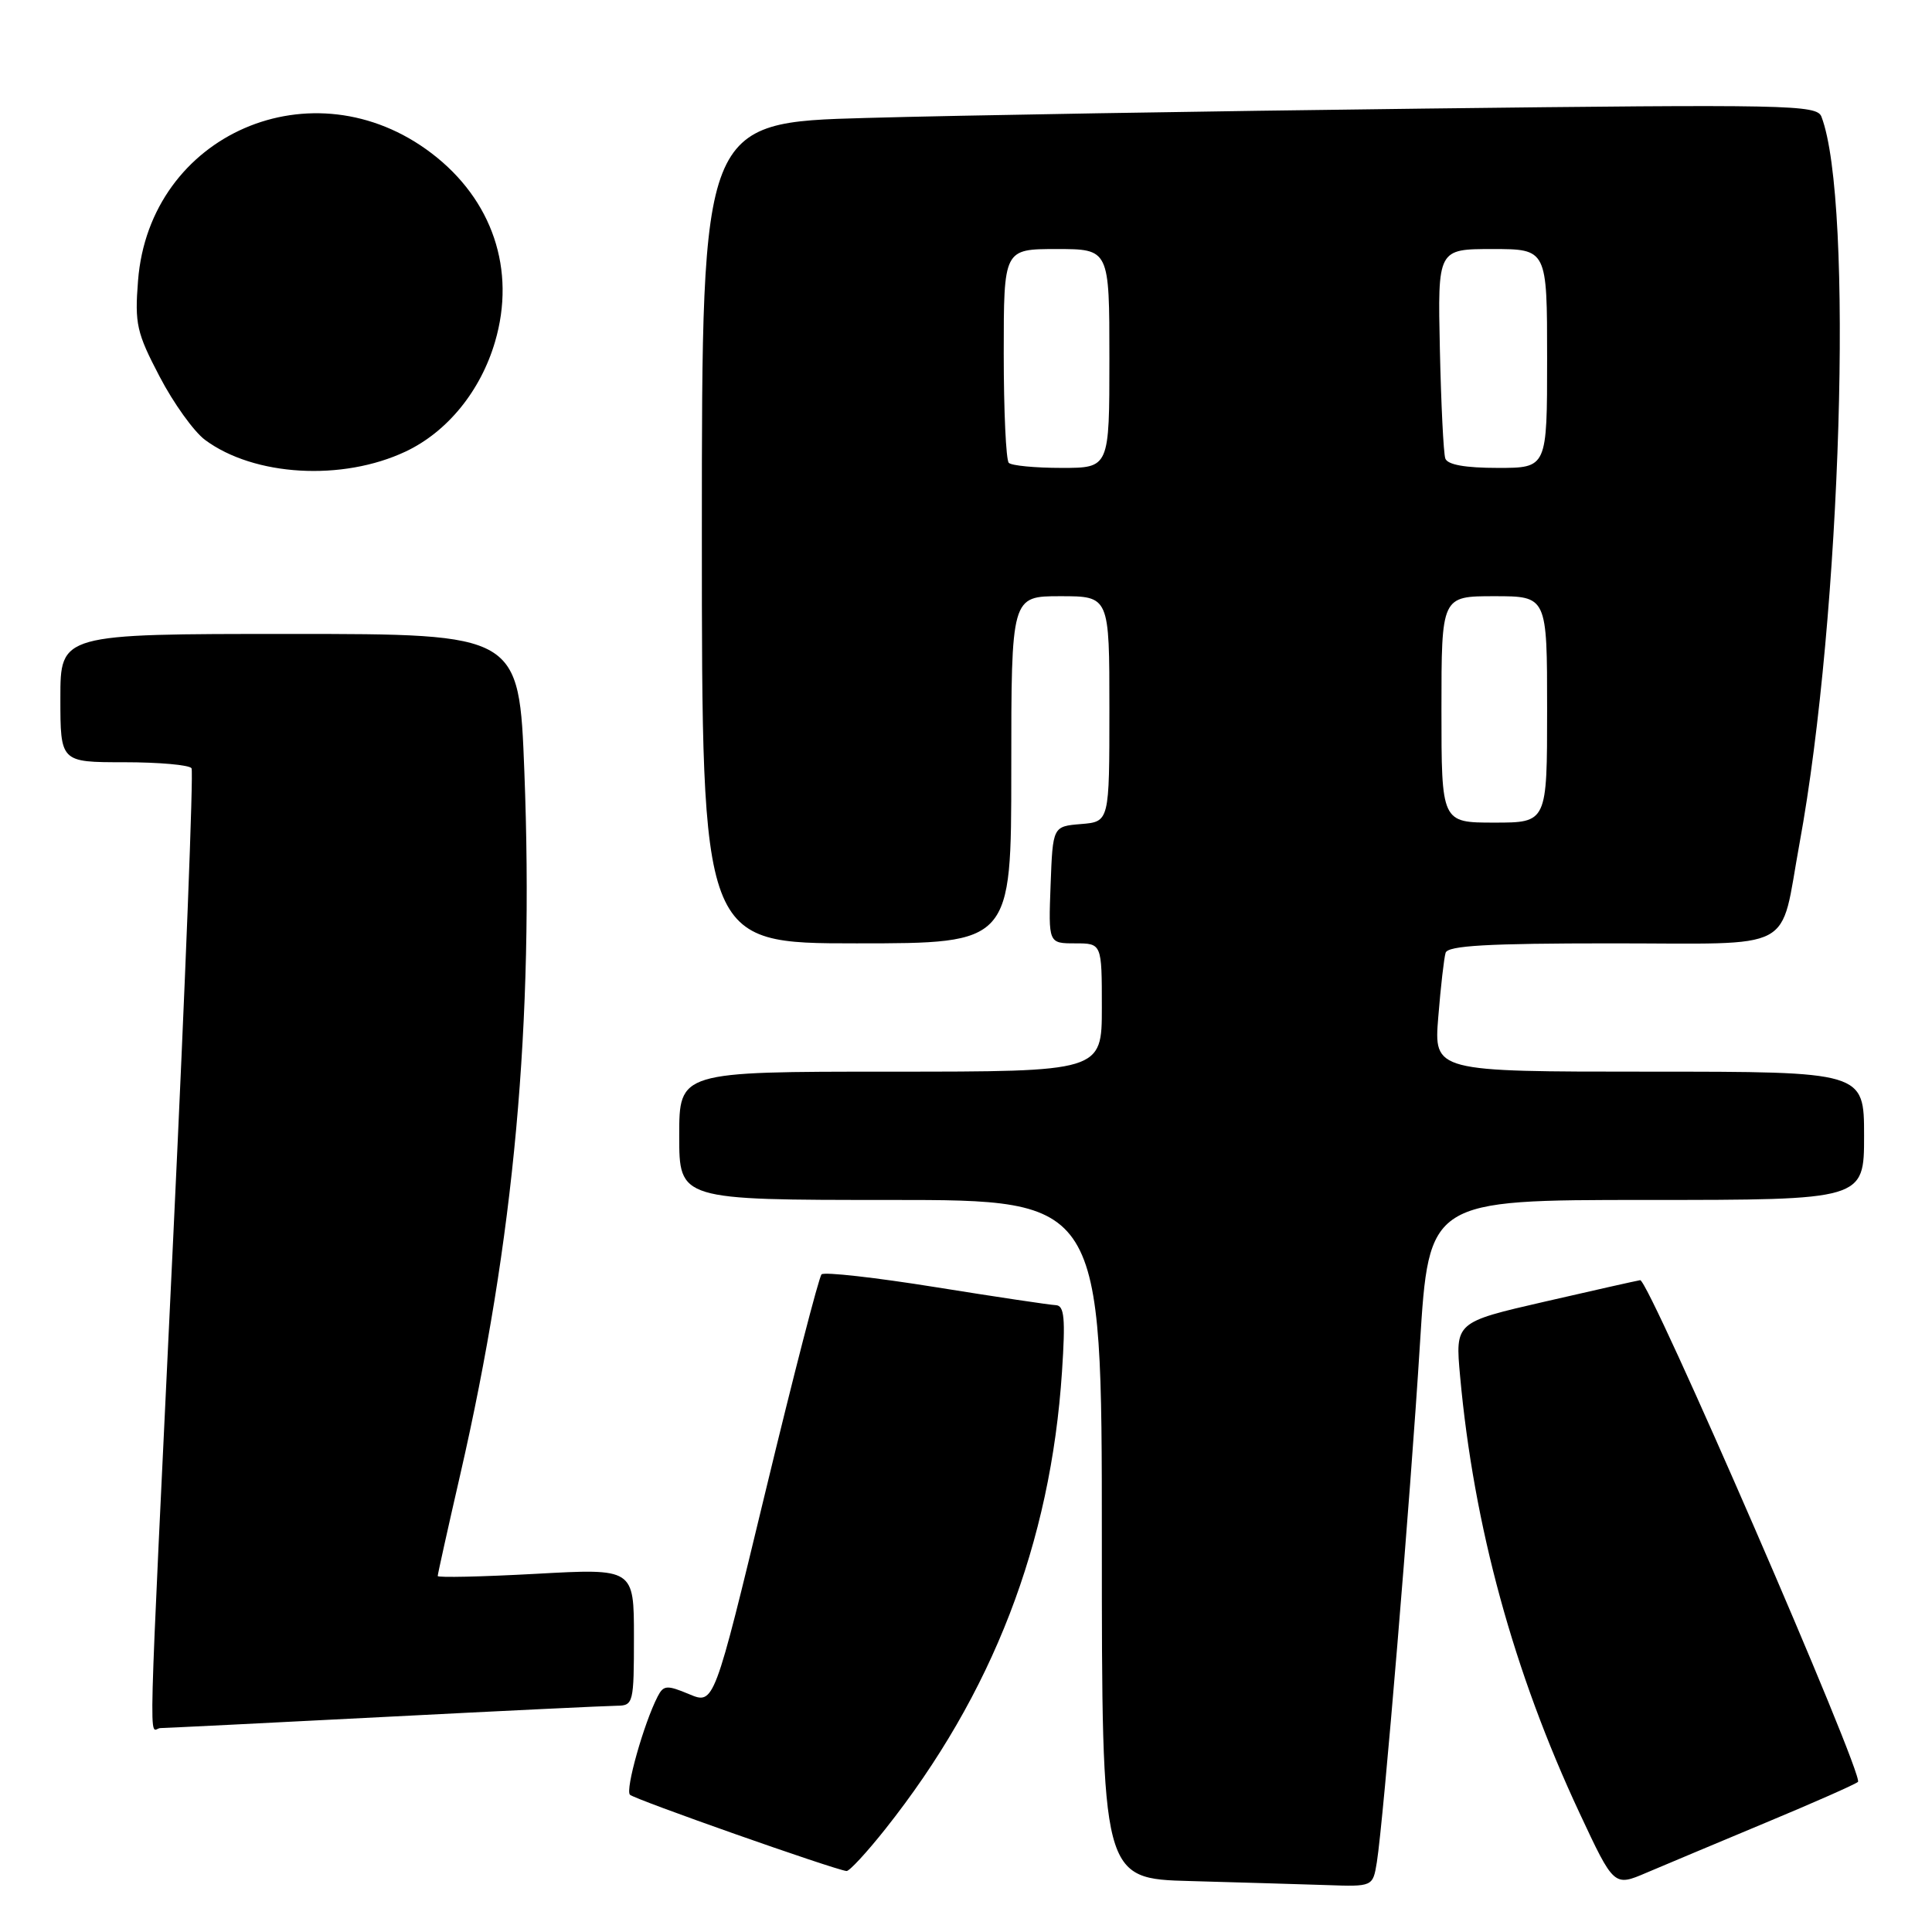 <?xml version="1.0" encoding="UTF-8" standalone="no"?>
<!DOCTYPE svg PUBLIC "-//W3C//DTD SVG 1.1//EN" "http://www.w3.org/Graphics/SVG/1.1/DTD/svg11.dtd" >
<svg xmlns="http://www.w3.org/2000/svg" xmlns:xlink="http://www.w3.org/1999/xlink" version="1.1" viewBox="0 0 256 256">
 <g >
 <path fill="currentColor"
d=" M 182.44 246.75 C 183.31 241.35 186.89 198.42 188.15 178.08 C 189.34 159.00 189.34 159.00 218.17 159.00 C 247.00 159.00 247.00 159.00 247.00 150.50 C 247.00 142.00 247.00 142.00 218.49 142.00 C 189.99 142.00 189.99 142.00 190.58 134.75 C 190.90 130.76 191.34 126.94 191.55 126.25 C 191.84 125.30 197.12 125.00 213.49 125.00 C 238.41 125.00 235.76 126.40 238.44 111.79 C 243.99 81.60 245.65 26.67 241.35 15.46 C 240.74 13.88 237.07 13.81 188.60 14.39 C 159.94 14.73 126.71 15.29 114.75 15.63 C 93.00 16.23 93.00 16.23 93.00 70.62 C 93.00 125.00 93.00 125.00 113.50 125.00 C 134.00 125.00 134.00 125.00 134.00 102.00 C 134.00 79.00 134.00 79.00 140.50 79.00 C 147.00 79.00 147.00 79.00 147.00 93.94 C 147.00 108.88 147.00 108.88 143.25 109.19 C 139.50 109.50 139.50 109.50 139.21 117.25 C 138.92 125.00 138.92 125.00 142.46 125.00 C 146.00 125.00 146.00 125.00 146.00 133.50 C 146.00 142.00 146.00 142.00 118.00 142.00 C 90.00 142.00 90.00 142.00 90.00 150.50 C 90.00 159.00 90.00 159.00 118.00 159.00 C 146.00 159.00 146.00 159.00 146.00 203.97 C 146.00 248.94 146.00 248.94 157.75 249.25 C 164.21 249.43 172.29 249.67 175.70 249.78 C 181.91 250.00 181.91 250.00 182.44 246.75 Z  M 234.00 241.50 C 240.32 238.87 245.81 236.44 246.19 236.11 C 247.06 235.34 218.46 169.45 217.33 169.63 C 216.88 169.70 211.17 170.98 204.66 172.48 C 192.82 175.20 192.82 175.20 193.47 182.35 C 195.28 202.23 200.56 221.56 209.30 240.24 C 213.86 249.99 213.86 249.99 218.18 248.14 C 220.56 247.13 227.68 244.14 234.00 241.50 Z  M 117.31 242.36 C 131.52 224.45 139.22 204.51 140.72 181.75 C 141.19 174.66 141.03 172.99 139.90 172.94 C 139.13 172.91 131.97 171.84 124.00 170.56 C 116.03 169.28 109.21 168.51 108.86 168.86 C 108.51 169.21 105.16 182.18 101.42 197.68 C 94.62 225.87 94.62 225.87 91.32 224.49 C 88.36 223.25 87.92 223.29 87.14 224.80 C 85.31 228.36 82.83 237.16 83.47 237.81 C 84.06 238.42 110.47 247.72 112.17 247.92 C 112.54 247.96 114.85 245.46 117.31 242.36 Z  M 51.00 227.50 C 66.68 226.69 80.51 226.03 81.75 226.02 C 83.92 226.00 84.00 225.66 84.00 216.91 C 84.00 207.82 84.00 207.82 71.00 208.54 C 63.85 208.93 58.00 209.06 58.00 208.83 C 58.00 208.59 59.34 202.55 60.98 195.41 C 68.14 164.23 70.76 135.48 69.48 102.25 C 68.78 84.00 68.78 84.00 38.39 84.00 C 8.00 84.00 8.00 84.00 8.00 92.50 C 8.00 101.00 8.00 101.00 16.44 101.00 C 21.08 101.00 25.11 101.36 25.38 101.80 C 25.65 102.25 24.56 130.26 22.95 164.05 C 19.51 236.31 19.70 229.00 21.25 228.98 C 21.94 228.97 35.32 228.31 51.00 227.50 Z  M 53.75 59.83 C 59.28 57.22 63.69 51.80 65.60 45.27 C 68.39 35.75 65.26 26.47 57.20 20.32 C 41.49 8.34 19.80 17.75 18.29 37.20 C 17.84 42.91 18.11 44.10 21.15 49.90 C 22.99 53.43 25.70 57.20 27.17 58.29 C 33.67 63.11 45.35 63.79 53.75 59.83 Z  M 191.00 94.00 C 191.00 79.00 191.00 79.00 198.00 79.00 C 205.00 79.00 205.00 79.00 205.00 94.00 C 205.00 109.00 205.00 109.00 198.00 109.00 C 191.00 109.00 191.00 109.00 191.00 94.00 Z  M 133.67 61.33 C 133.30 60.97 133.00 54.44 133.00 46.83 C 133.00 33.00 133.00 33.00 140.00 33.00 C 147.00 33.00 147.00 33.00 147.00 47.50 C 147.00 62.00 147.00 62.00 140.67 62.00 C 137.18 62.00 134.03 61.70 133.67 61.33 Z  M 191.51 60.75 C 191.27 60.06 190.95 53.54 190.79 46.25 C 190.50 33.00 190.50 33.00 197.75 33.00 C 205.00 33.00 205.00 33.00 205.00 47.50 C 205.00 62.00 205.00 62.00 198.47 62.00 C 194.14 62.00 191.79 61.58 191.51 60.75 Z "/>
</g>
</svg>